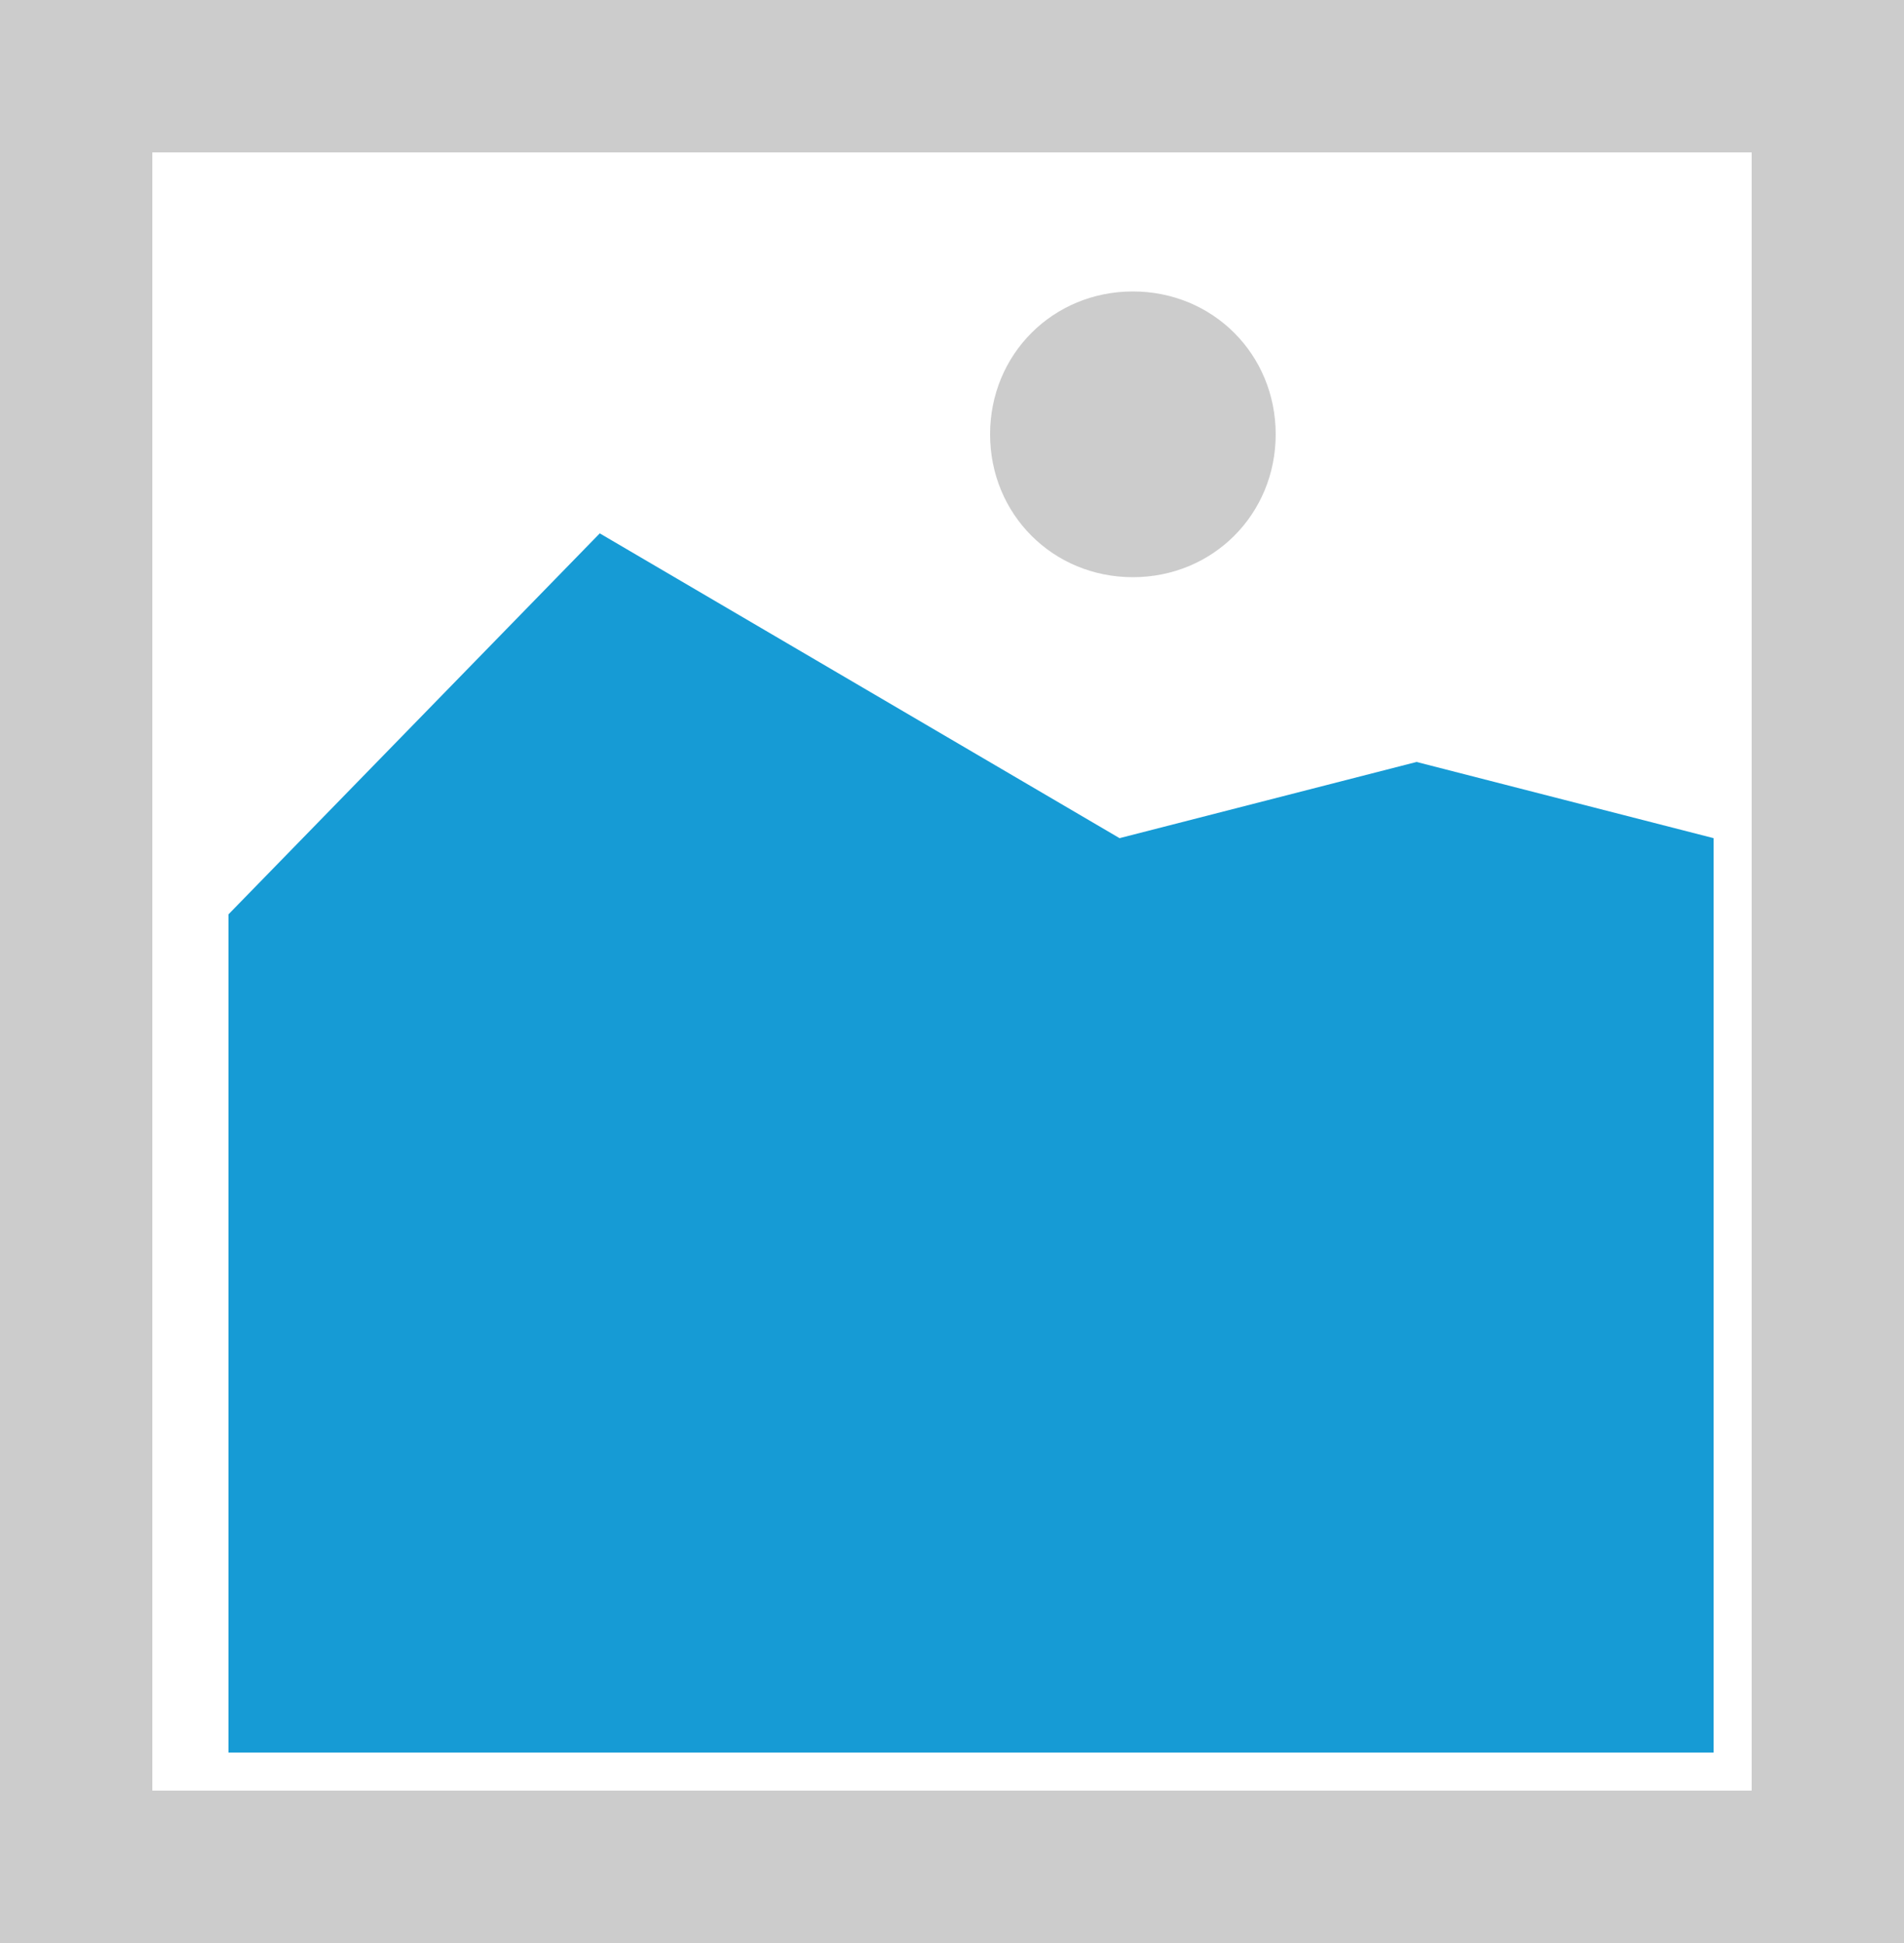﻿<?xml version="1.0" encoding="utf-8"?>
<svg version="1.1" xmlns:xlink="http://www.w3.org/1999/xlink" width="50px" height="51px" xmlns="http://www.w3.org/2000/svg">
  <g transform="matrix(1 0 0 1 -1724 -474 )">
    <path d="M 1724 474  L 1774 474  L 1774 525  L 1724 525  L 1724 474  " fill-rule="nonzero" fill="#cccccc" stroke="none" />
    <path d="M 1728 478  L 1770 478  L 1770 521  L 1728 521  L 1728 478  " fill-rule="nonzero" fill="#ffffff" stroke="none" />
    <path d="M 1753.75 489.15  C 1751.65 489.15  1750 487.5  1750 485.4  C 1750 483.3  1751.65 481.65  1753.75 481.65  C 1755.85 481.65  1757.5 483.3  1757.5 485.4  C 1757.5 487.5  1755.85 489.15  1753.75 489.15  " fill-rule="nonzero" fill="#cccccc" stroke="none" />
    <path d="M 1730 520  L 1730 498  L 1739.75 488  L 1753.4 496  L 1761.2 494  L 1769 496  L 1769 520  L 1730 520  " fill-rule="nonzero" fill="#169bd5" stroke="none" />
  </g>
</svg>